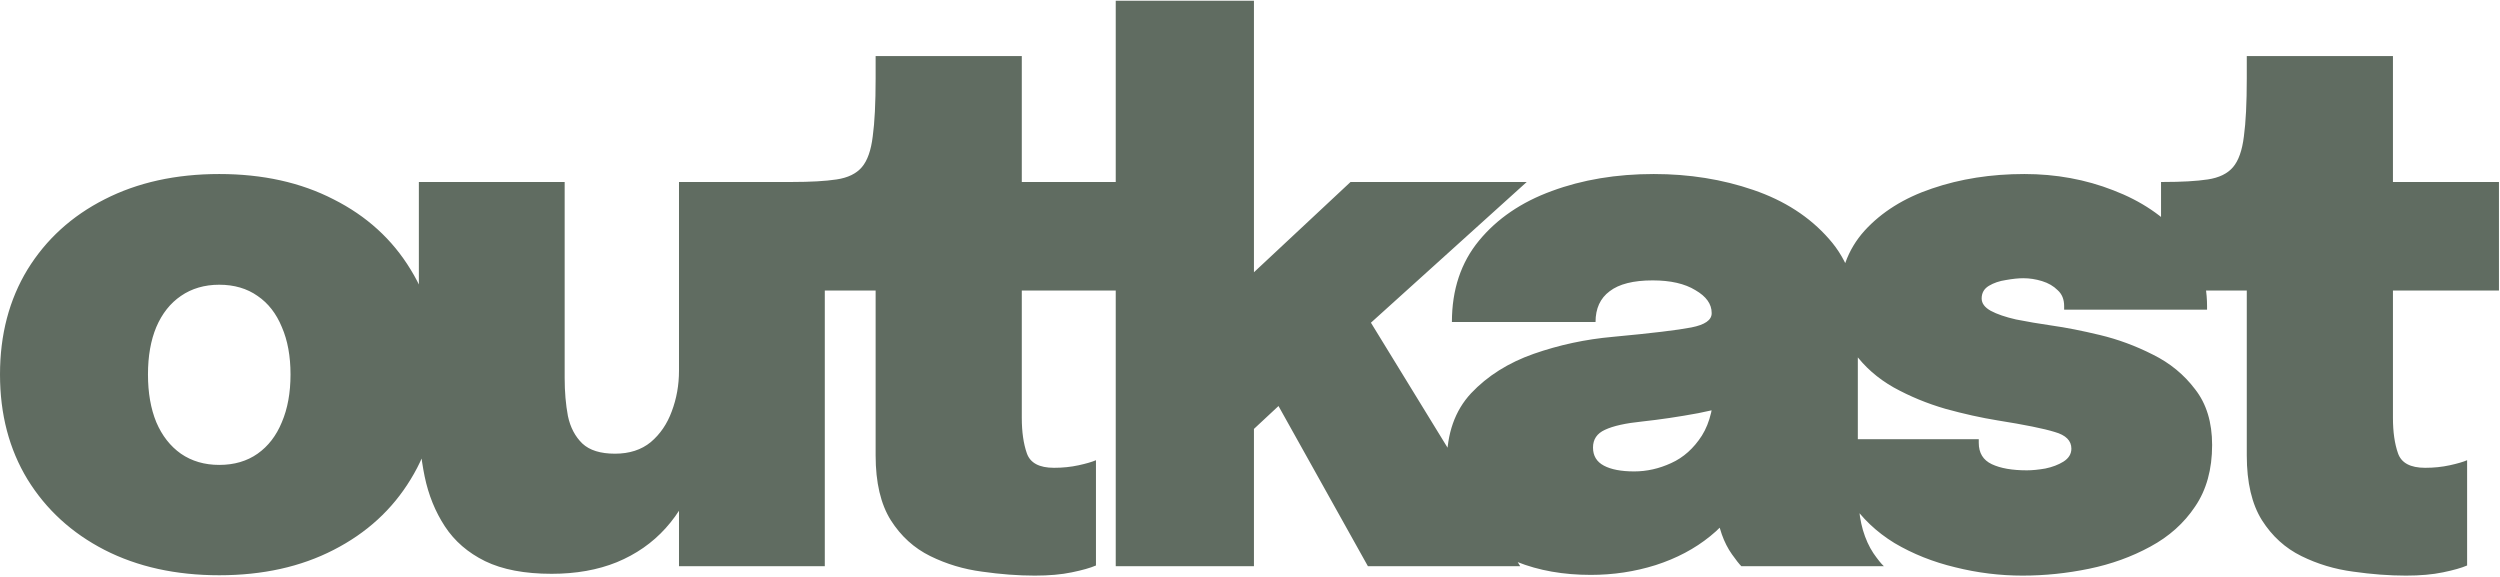 <svg viewBox="0 0 1382 319" fill="none"
    xmlns="http://www.w3.org/2000/svg">
    <path d="M121.2 318C97.2 318 76.067 313.333 57.8 304C39.667 294.667 25.467 281.667 15.2 265C5.067 248.333 3.57628e-07 229 3.57628e-07 207C3.57628e-07 185 5.067 165.667 15.2 149C25.467 132.333 39.667 119.4 57.8 110.2C76.067 100.867 97.2 96.2 121.2 96.2C145.2 96.2 166.267 100.867 184.4 110.2C202.667 119.4 216.867 132.333 227 149C237.267 165.667 242.4 185 242.4 207C242.4 229 237.267 248.333 227 265C216.867 281.667 202.667 294.667 184.4 304C166.267 313.333 145.2 318 121.2 318ZM121.2 257C129.467 257 136.533 254.933 142.4 250.8C148.267 246.667 152.733 240.867 155.8 233.4C159 225.933 160.6 217.133 160.6 207C160.6 196.867 159 188.133 155.8 180.8C152.733 173.333 148.267 167.6 142.4 163.6C136.533 159.467 129.467 157.4 121.2 157.4C113.067 157.4 106 159.467 100 163.6C94.133 167.6 89.6 173.333 86.4 180.8C83.333 188.133 81.8 196.867 81.8 207C81.8 217.133 83.333 225.933 86.4 233.4C89.6 240.867 94.133 246.667 100 250.8C106 254.933 113.067 257 121.2 257ZM304.947 317.2C290.014 317.2 277.747 314.867 268.147 310.2C258.68 305.533 251.28 299.133 245.947 291C240.614 282.867 236.88 273.667 234.747 263.4C232.614 253 231.547 242.133 231.547 230.8C231.547 226.133 231.547 221.2 231.547 216C231.547 210.667 231.547 205.2 231.547 199.6V100.6H312.147V186C312.147 190.4 312.147 194.533 312.147 198.4C312.147 202.267 312.147 205.8 312.147 209C312.147 216.6 312.747 223.6 313.947 230C315.28 236.267 317.947 241.333 321.947 245.2C325.947 248.933 331.947 250.8 339.947 250.8C347.947 250.8 354.547 248.667 359.747 244.4C364.947 240 368.814 234.333 371.347 227.4C374.014 220.333 375.347 212.867 375.347 205L390.947 223C390.947 237.533 388.947 250.6 384.947 262.2C381.08 273.8 375.414 283.733 367.947 292C360.614 300.133 351.614 306.4 340.947 310.8C330.414 315.067 318.414 317.2 304.947 317.2ZM375.347 313V100.6H455.947V313H375.347ZM572.047 318.2C562.847 318.2 553.114 317.467 542.847 316C532.714 314.667 523.18 311.8 514.247 307.4C505.314 303 498.047 296.4 492.447 287.6C486.847 278.667 484.047 266.733 484.047 251.8C484.047 248.733 484.047 245.667 484.047 242.6C484.047 239.533 484.047 236.533 484.047 233.6V160.6H436.647V100.6H437.647C448.047 100.6 456.314 100.133 462.447 99.2C468.714 98.267 473.38 96 476.447 92.4C479.514 88.8 481.514 83.133 482.447 75.4C483.514 67.667 484.047 57 484.047 43.4V31H564.847V100.6H623.447V160.6H564.847V219.2C564.847 221.2 564.847 223.2 564.847 225.2C564.847 227.067 564.847 229 564.847 231C564.847 238.733 565.78 245.267 567.647 250.6C569.514 255.933 574.514 258.6 582.647 258.6C587.447 258.6 591.98 258.133 596.247 257.2C600.514 256.267 603.714 255.333 605.847 254.4V312.6C602.78 313.933 598.314 315.2 592.447 316.4C586.714 317.6 579.914 318.2 572.047 318.2ZM616.781 313V0.4H693.181V171L679.381 163.4L746.581 100.6H843.981L736.581 197.6L752.581 169.8L840.381 313H756.181L699.581 211.6L721.181 211L685.781 244L693.181 210.2V313H616.781ZM879.413 317.8C864.213 317.8 850.613 315.4 838.613 310.6C826.613 305.667 817.146 298.6 810.213 289.4C803.279 280.067 799.813 268.733 799.813 255.4C799.813 239.667 804.279 227 813.213 217.4C822.279 207.8 833.813 200.533 847.813 195.6C861.946 190.667 876.546 187.533 891.612 186.2C913.079 184.2 927.546 182.467 935.013 181C942.479 179.533 946.213 176.933 946.213 173.2C946.213 173.067 946.213 173 946.213 173C946.213 168.067 943.213 163.867 937.213 160.4C931.346 156.8 923.479 155 913.613 155C902.946 155 895.013 157 889.812 161C884.613 164.867 882.013 170.533 882.013 178H802.613C802.613 160.133 807.613 145.133 817.613 133C827.613 120.867 841.013 111.733 857.813 105.6C874.746 99.333 893.546 96.2 914.213 96.2C933.813 96.2 952.146 99.133 969.213 105C986.413 110.867 1000.35 119.867 1011.01 132C1021.68 144 1027.01 159.4 1027.01 178.2C1027.01 181 1027.01 183.8 1027.01 186.6C1027.01 189.4 1027.01 192.2 1027.01 195V260.8C1027.01 266.667 1027.15 272.333 1027.41 277.8C1027.68 283.267 1028.48 288.333 1029.81 293C1031.28 297.933 1033.21 302.2 1035.61 305.8C1038.01 309.267 1039.95 311.667 1041.41 313H962.613C961.413 311.8 959.679 309.6 957.413 306.4C955.146 303.2 953.279 299.533 951.813 295.4C949.813 289.4 948.346 283.8 947.413 278.6C946.613 273.267 946.213 266.8 946.213 259.2L963.813 271.4C960.213 281.133 954.079 289.467 945.413 296.4C936.879 303.333 926.813 308.667 915.213 312.4C903.746 316 891.813 317.8 879.413 317.8ZM903.413 260.6C910.346 260.6 917.146 259.067 923.813 256C930.613 252.933 936.279 247.867 940.813 240.8C945.346 233.6 947.613 223.867 947.613 211.6V204L968.213 220.6C959.413 223.667 949.613 226.267 938.813 228.4C928.013 230.4 917.679 231.933 907.813 233C898.613 233.933 891.746 235.467 887.213 237.6C882.813 239.6 880.613 242.867 880.613 247.4C880.613 251.933 882.613 255.267 886.613 257.4C890.613 259.533 896.213 260.6 903.413 260.6ZM1118.06 318.2C1105.53 318.2 1093.13 316.667 1080.86 313.6C1068.6 310.667 1057.4 306.2 1047.26 300.2C1037.26 294.067 1029.2 286.4 1023.06 277.2C1017.06 268 1014.06 257.2 1014.06 244.8C1014.06 244.533 1014.06 244.2 1014.06 243.8C1014.06 243.4 1014.06 243.067 1014.06 242.8H1093.86C1093.86 243.067 1093.86 243.4 1093.86 243.8C1093.86 244.2 1093.86 244.533 1093.86 244.8C1093.86 250.4 1096.26 254.333 1101.06 256.6C1105.86 258.867 1112.33 260 1120.46 260C1123.4 260 1126.8 259.667 1130.66 259C1134.53 258.2 1137.86 256.933 1140.66 255.2C1143.6 253.333 1145.06 250.933 1145.06 248C1145.06 243.6 1142 240.533 1135.86 238.8C1129.86 236.933 1119.33 234.8 1104.26 232.4C1095.2 230.933 1085.6 228.8 1075.46 226C1065.33 223.067 1055.8 219.133 1046.86 214.2C1037.93 209.133 1030.66 202.733 1025.06 195C1019.46 187.267 1016.66 177.733 1016.66 166.4C1016.66 150.933 1021.33 138 1030.66 127.6C1040.13 117.2 1052.6 109.4 1068.06 104.2C1083.66 98.867 1100.66 96.2 1119.06 96.2C1136.53 96.2 1152.93 99.2 1168.26 105.2C1183.6 111.067 1196.06 119.467 1205.66 130.4C1215.26 141.333 1220.06 154.267 1220.06 169.2C1220.06 169.467 1220.06 169.8 1220.06 170.2C1220.06 170.6 1220.06 170.933 1220.06 171.2H1141.06C1141.06 170.933 1141.06 170.6 1141.06 170.2C1141.06 169.8 1141.06 169.467 1141.06 169.2C1141.06 165.467 1139.86 162.533 1137.46 160.4C1135.2 158.133 1132.33 156.467 1128.86 155.4C1125.4 154.333 1121.93 153.8 1118.46 153.8C1115.8 153.8 1112.6 154.133 1108.86 154.8C1105.26 155.333 1102.13 156.4 1099.46 158C1096.8 159.6 1095.46 161.933 1095.46 165C1095.46 167.667 1097.13 169.933 1100.46 171.8C1103.93 173.667 1108.6 175.267 1114.46 176.6C1120.46 177.8 1127.13 178.933 1134.46 180C1142.06 181.067 1150.86 182.8 1160.86 185.2C1170.86 187.6 1180.6 191.2 1190.06 196C1199.53 200.667 1207.33 207.067 1213.46 215.2C1219.73 223.2 1222.86 233.467 1222.86 246C1222.86 259.467 1219.73 270.8 1213.46 280C1207.33 289.2 1199.06 296.6 1188.66 302.2C1178.4 307.8 1167.13 311.867 1154.86 314.4C1142.6 316.933 1130.33 318.2 1118.06 318.2ZM1330.02 318.2C1320.82 318.2 1311.08 317.467 1300.82 316C1290.68 314.667 1281.15 311.8 1272.22 307.4C1263.28 303 1256.02 296.4 1250.42 287.6C1244.82 278.667 1242.02 266.733 1242.02 251.8C1242.02 248.733 1242.02 245.667 1242.02 242.6C1242.02 239.533 1242.02 236.533 1242.02 233.6V160.6H1194.62V100.6H1195.62C1206.02 100.6 1214.28 100.133 1220.42 99.2C1226.68 98.267 1231.35 96 1234.42 92.4C1237.48 88.8 1239.48 83.133 1240.42 75.4C1241.48 67.667 1242.02 57 1242.02 43.4V31H1322.82V100.6H1381.42V160.6H1322.82V219.2C1322.82 221.2 1322.82 223.2 1322.82 225.2C1322.82 227.067 1322.82 229 1322.82 231C1322.82 238.733 1323.75 245.267 1325.62 250.6C1327.48 255.933 1332.48 258.6 1340.62 258.6C1345.42 258.6 1349.95 258.133 1354.22 257.2C1358.48 256.267 1361.68 255.333 1363.82 254.4V312.6C1360.75 313.933 1356.28 315.2 1350.42 316.4C1344.68 317.6 1337.88 318.2 1330.02 318.2Z" fill="#606c61"></path>
</svg>
